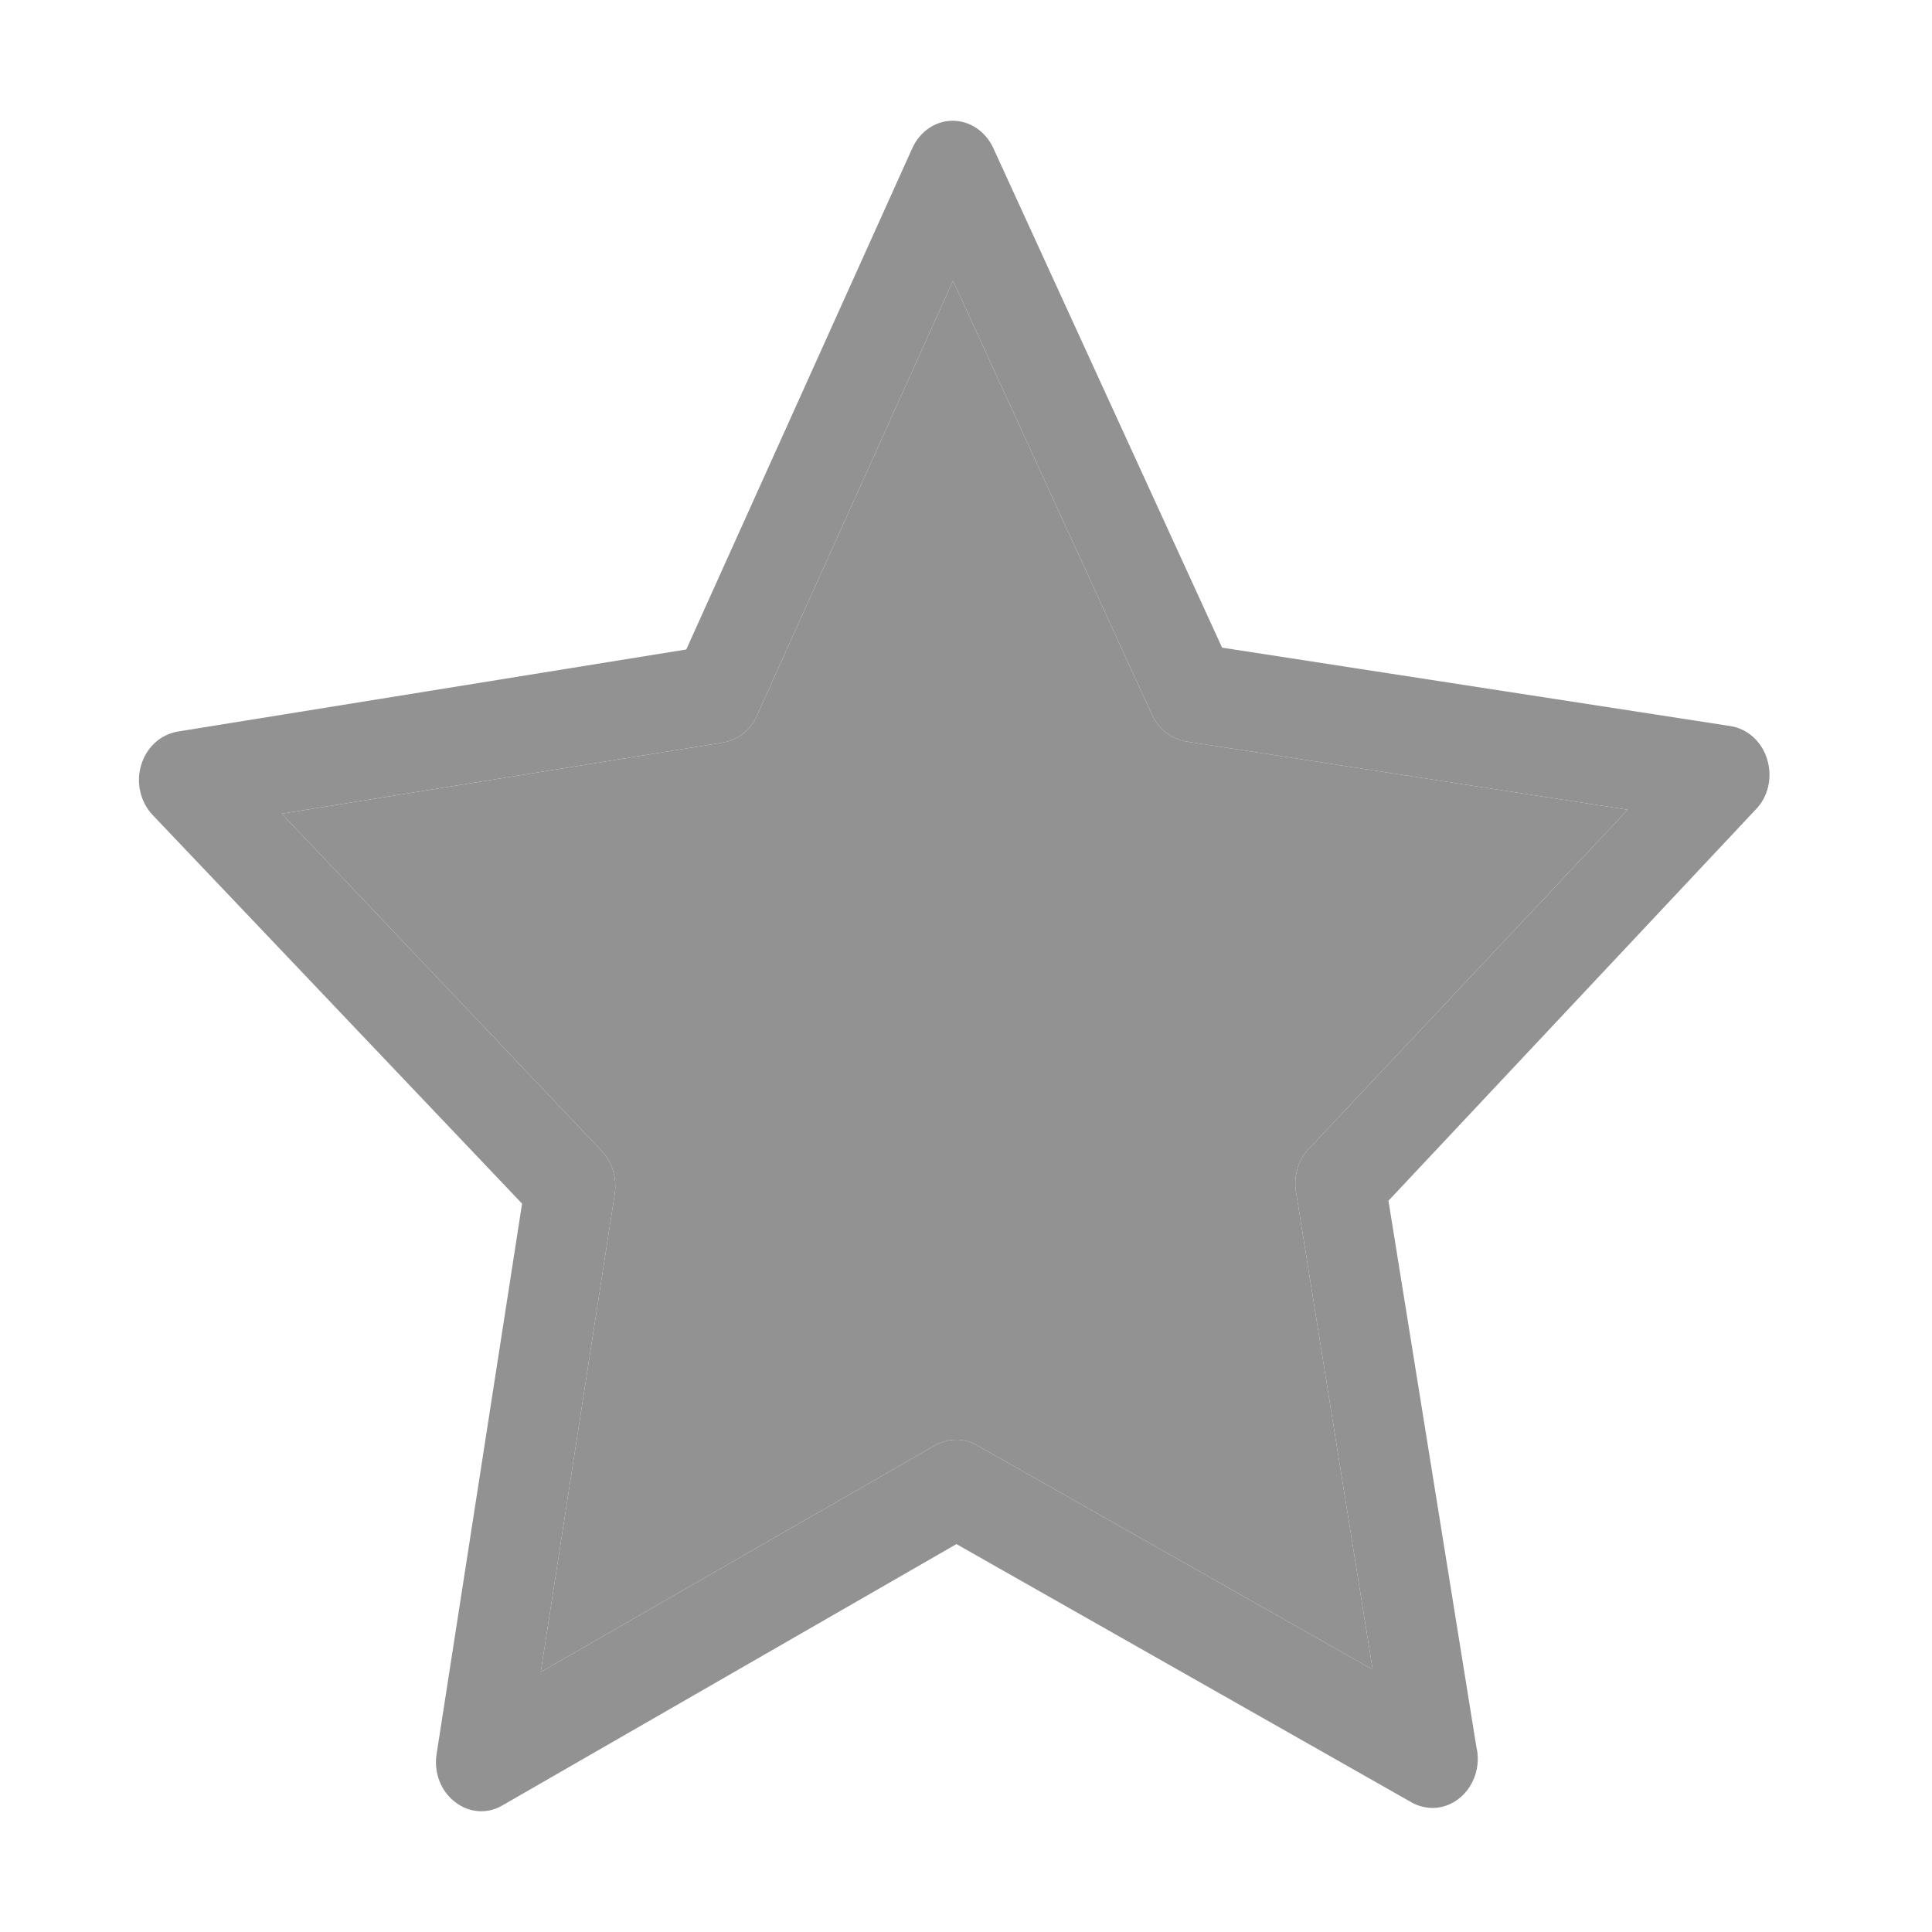 <svg width="18" height="18" viewBox="0 0 18 18" fill="none" xmlns="http://www.w3.org/2000/svg">
<path d="M16.465 7.077C16.416 6.911 16.285 6.792 16.125 6.765L11.386 6.034L9.254 1.379C9.182 1.223 9.035 1.125 8.876 1.125C8.717 1.125 8.571 1.223 8.499 1.382L6.394 6.051L1.655 6.816C1.496 6.843 1.365 6.962 1.315 7.128C1.265 7.294 1.309 7.476 1.424 7.595L4.864 11.214L4.068 16.34C4.04 16.513 4.106 16.685 4.237 16.787C4.309 16.844 4.396 16.875 4.483 16.875C4.552 16.875 4.617 16.858 4.68 16.821L8.911 14.386L13.154 16.794C13.216 16.828 13.282 16.844 13.347 16.844C13.578 16.844 13.768 16.638 13.768 16.387C13.768 16.35 13.765 16.316 13.756 16.282L12.936 11.187L16.353 7.547C16.475 7.426 16.515 7.243 16.465 7.077ZM12.194 10.703C12.094 10.808 12.05 10.96 12.075 11.109L12.789 15.555L9.104 13.466C8.982 13.395 8.836 13.398 8.711 13.466L5.038 15.578L5.727 11.126C5.749 10.977 5.705 10.828 5.606 10.723L2.625 7.581L6.737 6.918C6.875 6.894 6.993 6.803 7.052 6.667L8.879 2.615L10.732 6.657C10.794 6.792 10.912 6.884 11.05 6.908L15.165 7.544L12.194 10.703Z" fill="#939292"/>
<path d="M12.194 10.703C12.094 10.808 12.05 10.96 12.075 11.109L12.789 15.555L9.104 13.466C8.982 13.395 8.836 13.398 8.711 13.466L5.038 15.578L5.727 11.126C5.749 10.977 5.705 10.828 5.606 10.723L2.625 7.581L6.737 6.918C6.875 6.894 6.993 6.803 7.052 6.667L8.879 2.615L10.732 6.657C10.794 6.792 10.912 6.884 11.05 6.908L15.165 7.544L12.194 10.703Z" fill="#939292"/>
</svg>
